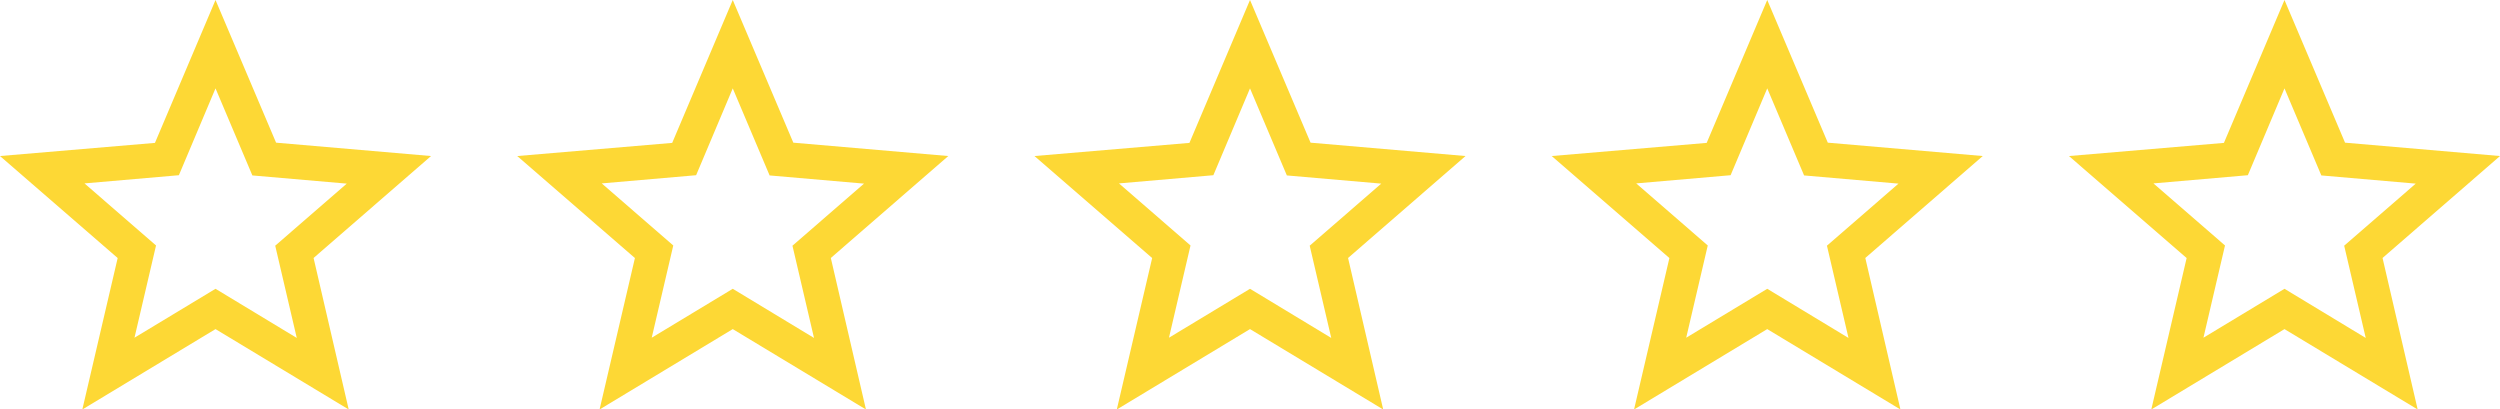 <svg id="five_empty_stars" data-name="five empty stars" xmlns="http://www.w3.org/2000/svg" width="174" height="28.5" viewBox="0 0 174 28.5">
  <path id="Icon_material-star-border" data-name="Icon material-star-border" d="M33,13.86l-10.785-.93L18,3l-4.215,9.945L3,13.86l8.19,7.1L8.73,31.5,18,25.905,27.27,31.5,24.825,20.955ZM18,23.1l-5.64,3.405,1.5-6.42-4.98-4.32,6.57-.57L18,9.15l2.565,6.06,6.57.57-4.98,4.32,1.5,6.42Z" transform="translate(-3 -3)" fill="#fdd835"/>
  <path id="Icon_material-star-border-2" data-name="Icon material-star-border" d="M33,13.86l-10.785-.93L18,3l-4.215,9.945L3,13.86l8.19,7.1L8.73,31.5,18,25.905,27.27,31.5,24.825,20.955ZM18,23.1l-5.64,3.405,1.5-6.42-4.98-4.32,6.57-.57L18,9.15l2.565,6.06,6.57.57-4.98,4.32,1.5,6.42Z" transform="translate(33 -3)" fill="#fdd835"/>
  <path id="Icon_material-star-border-3" data-name="Icon material-star-border" d="M33,13.86l-10.785-.93L18,3l-4.215,9.945L3,13.86l8.19,7.1L8.73,31.5,18,25.905,27.27,31.5,24.825,20.955ZM18,23.1l-5.64,3.405,1.5-6.42-4.98-4.32,6.57-.57L18,9.15l2.565,6.06,6.57.57-4.98,4.32,1.5,6.42Z" transform="translate(69 -3)" fill="#fdd835"/>
  <path id="Icon_material-star-border-4" data-name="Icon material-star-border" d="M33,13.86l-10.785-.93L18,3l-4.215,9.945L3,13.86l8.19,7.1L8.73,31.5,18,25.905,27.27,31.5,24.825,20.955ZM18,23.1l-5.64,3.405,1.5-6.42-4.98-4.32,6.57-.57L18,9.15l2.565,6.06,6.57.57-4.98,4.32,1.5,6.42Z" transform="translate(105 -3)" fill="#fdd835"/>
  <path id="Icon_material-star-border-5" data-name="Icon material-star-border" d="M33,13.86l-10.785-.93L18,3l-4.215,9.945L3,13.86l8.19,7.1L8.73,31.5,18,25.905,27.27,31.5,24.825,20.955ZM18,23.1l-5.64,3.405,1.5-6.42-4.98-4.32,6.57-.57L18,9.15l2.565,6.06,6.57.57-4.98,4.32,1.5,6.42Z" transform="translate(141 -3)" fill="#fdd835"/>
</svg>
